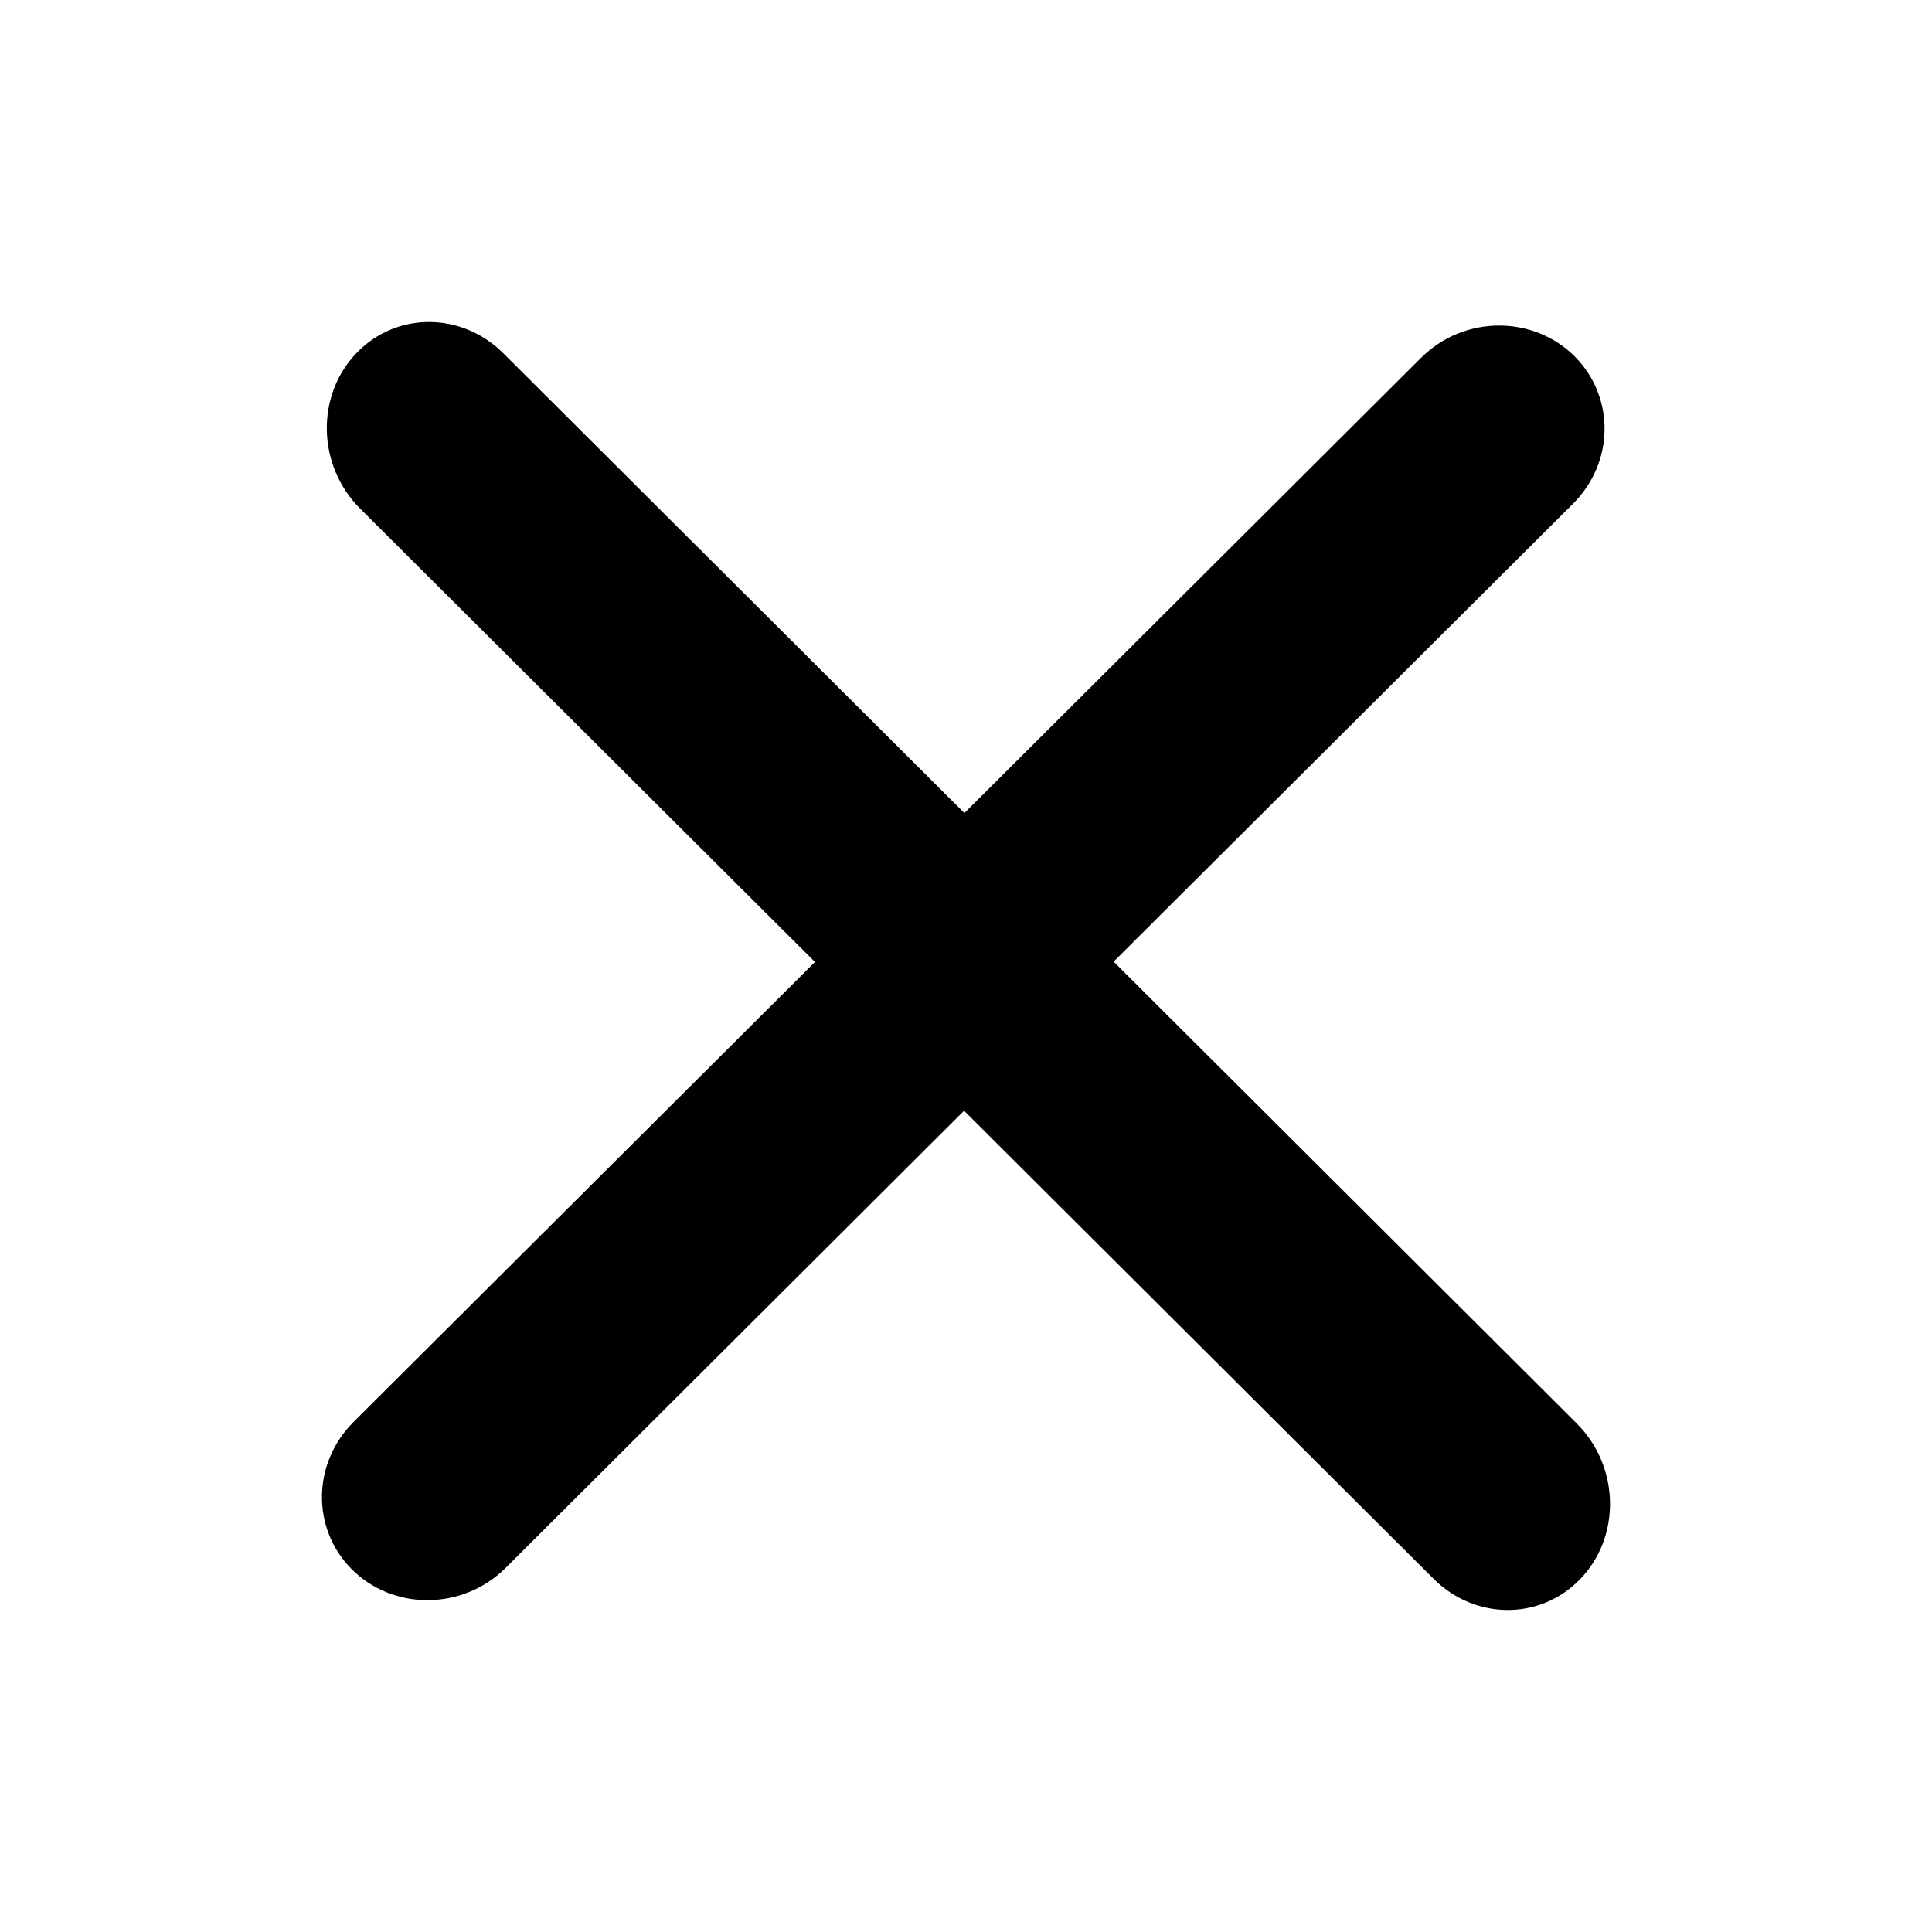 <svg width="12" height="12" viewBox="0 0 12 12" fill="none" xmlns="http://www.w3.org/2000/svg">
<path fill-rule="evenodd" clip-rule="evenodd" d="M9.811 9.812C10.07 9.548 10.062 9.109 9.793 8.841L6.917 5.973L9.77 3.129C10.026 2.874 10.032 2.471 9.785 2.218C9.526 1.955 9.092 1.957 8.826 2.223L5.99 5.05L3.126 2.194C2.869 1.938 2.467 1.935 2.219 2.188C1.96 2.452 1.968 2.891 2.237 3.159L5.062 5.975L2.196 8.832C1.94 9.087 1.934 9.491 2.181 9.743C2.44 10.006 2.874 10.004 3.141 9.738L5.988 6.899L8.904 9.806C9.161 10.062 9.563 10.065 9.811 9.812Z" fill="currentColor"/>
</svg>
